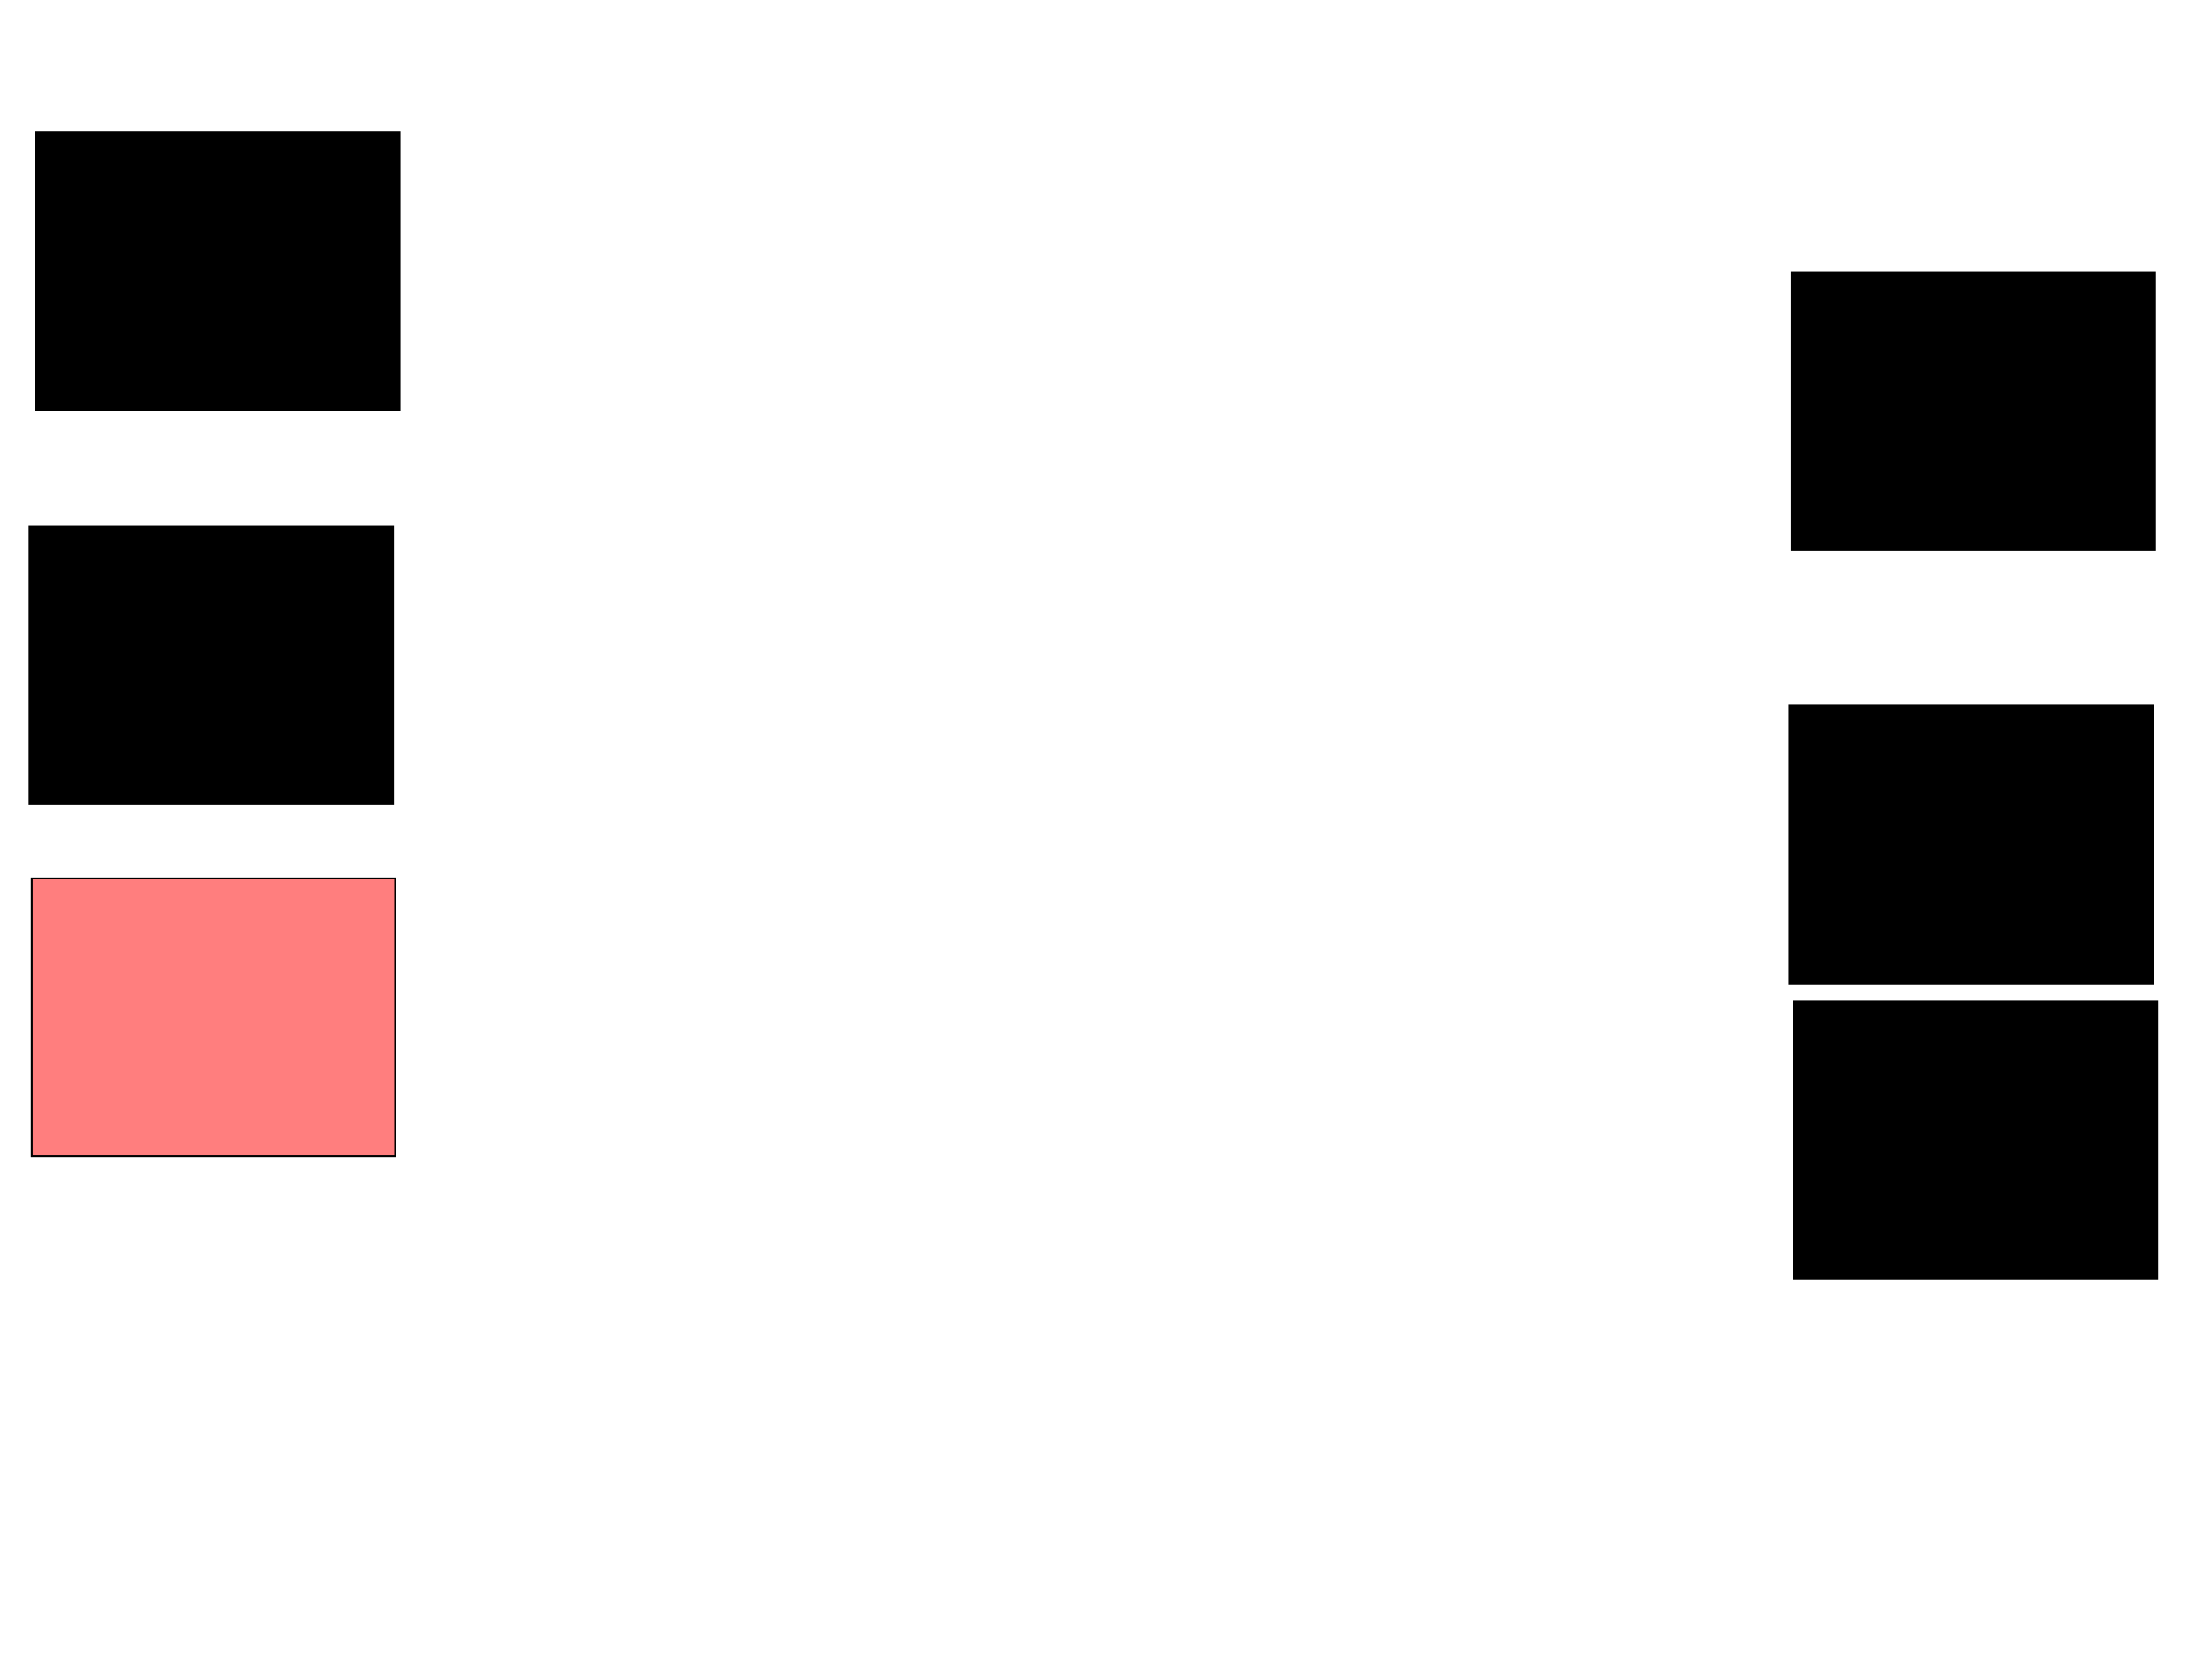 <svg xmlns="http://www.w3.org/2000/svg" width="1175" height="881">
 <!-- Created with Image Occlusion Enhanced -->
 <g>
  <title>Labels</title>
 </g>
 <g>
  <title>Masks</title>
  <rect id="720a0a1bc4dd4af78d30231121bd4552-ao-1" height="147.674" width="193.023" y="466.674" x="16.86" stroke="#000000" fill="#FF7E7E" class="qshape"/>
  <rect id="720a0a1bc4dd4af78d30231121bd4552-ao-2" height="147.674" width="193.023" y="279.465" x="15.698" stroke="#000000" fill="#0"/>
  <rect id="720a0a1bc4dd4af78d30231121bd4552-ao-3" height="147.674" width="193.023" y="70.163" x="19.186" stroke="#000000" fill="#0"/>
  <rect id="720a0a1bc4dd4af78d30231121bd4552-ao-4" height="147.674" width="193.023" y="531.791" x="952.907" stroke="#000000" fill="#0"/>
  <rect id="720a0a1bc4dd4af78d30231121bd4552-ao-5" height="147.674" width="193.023" y="144.581" x="951.744" stroke="#000000" fill="#0"/>
  <rect id="720a0a1bc4dd4af78d30231121bd4552-ao-6" height="147.674" width="193.023" y="374.814" x="950.581" stroke="#000000" fill="#0"/>
 </g>
</svg>